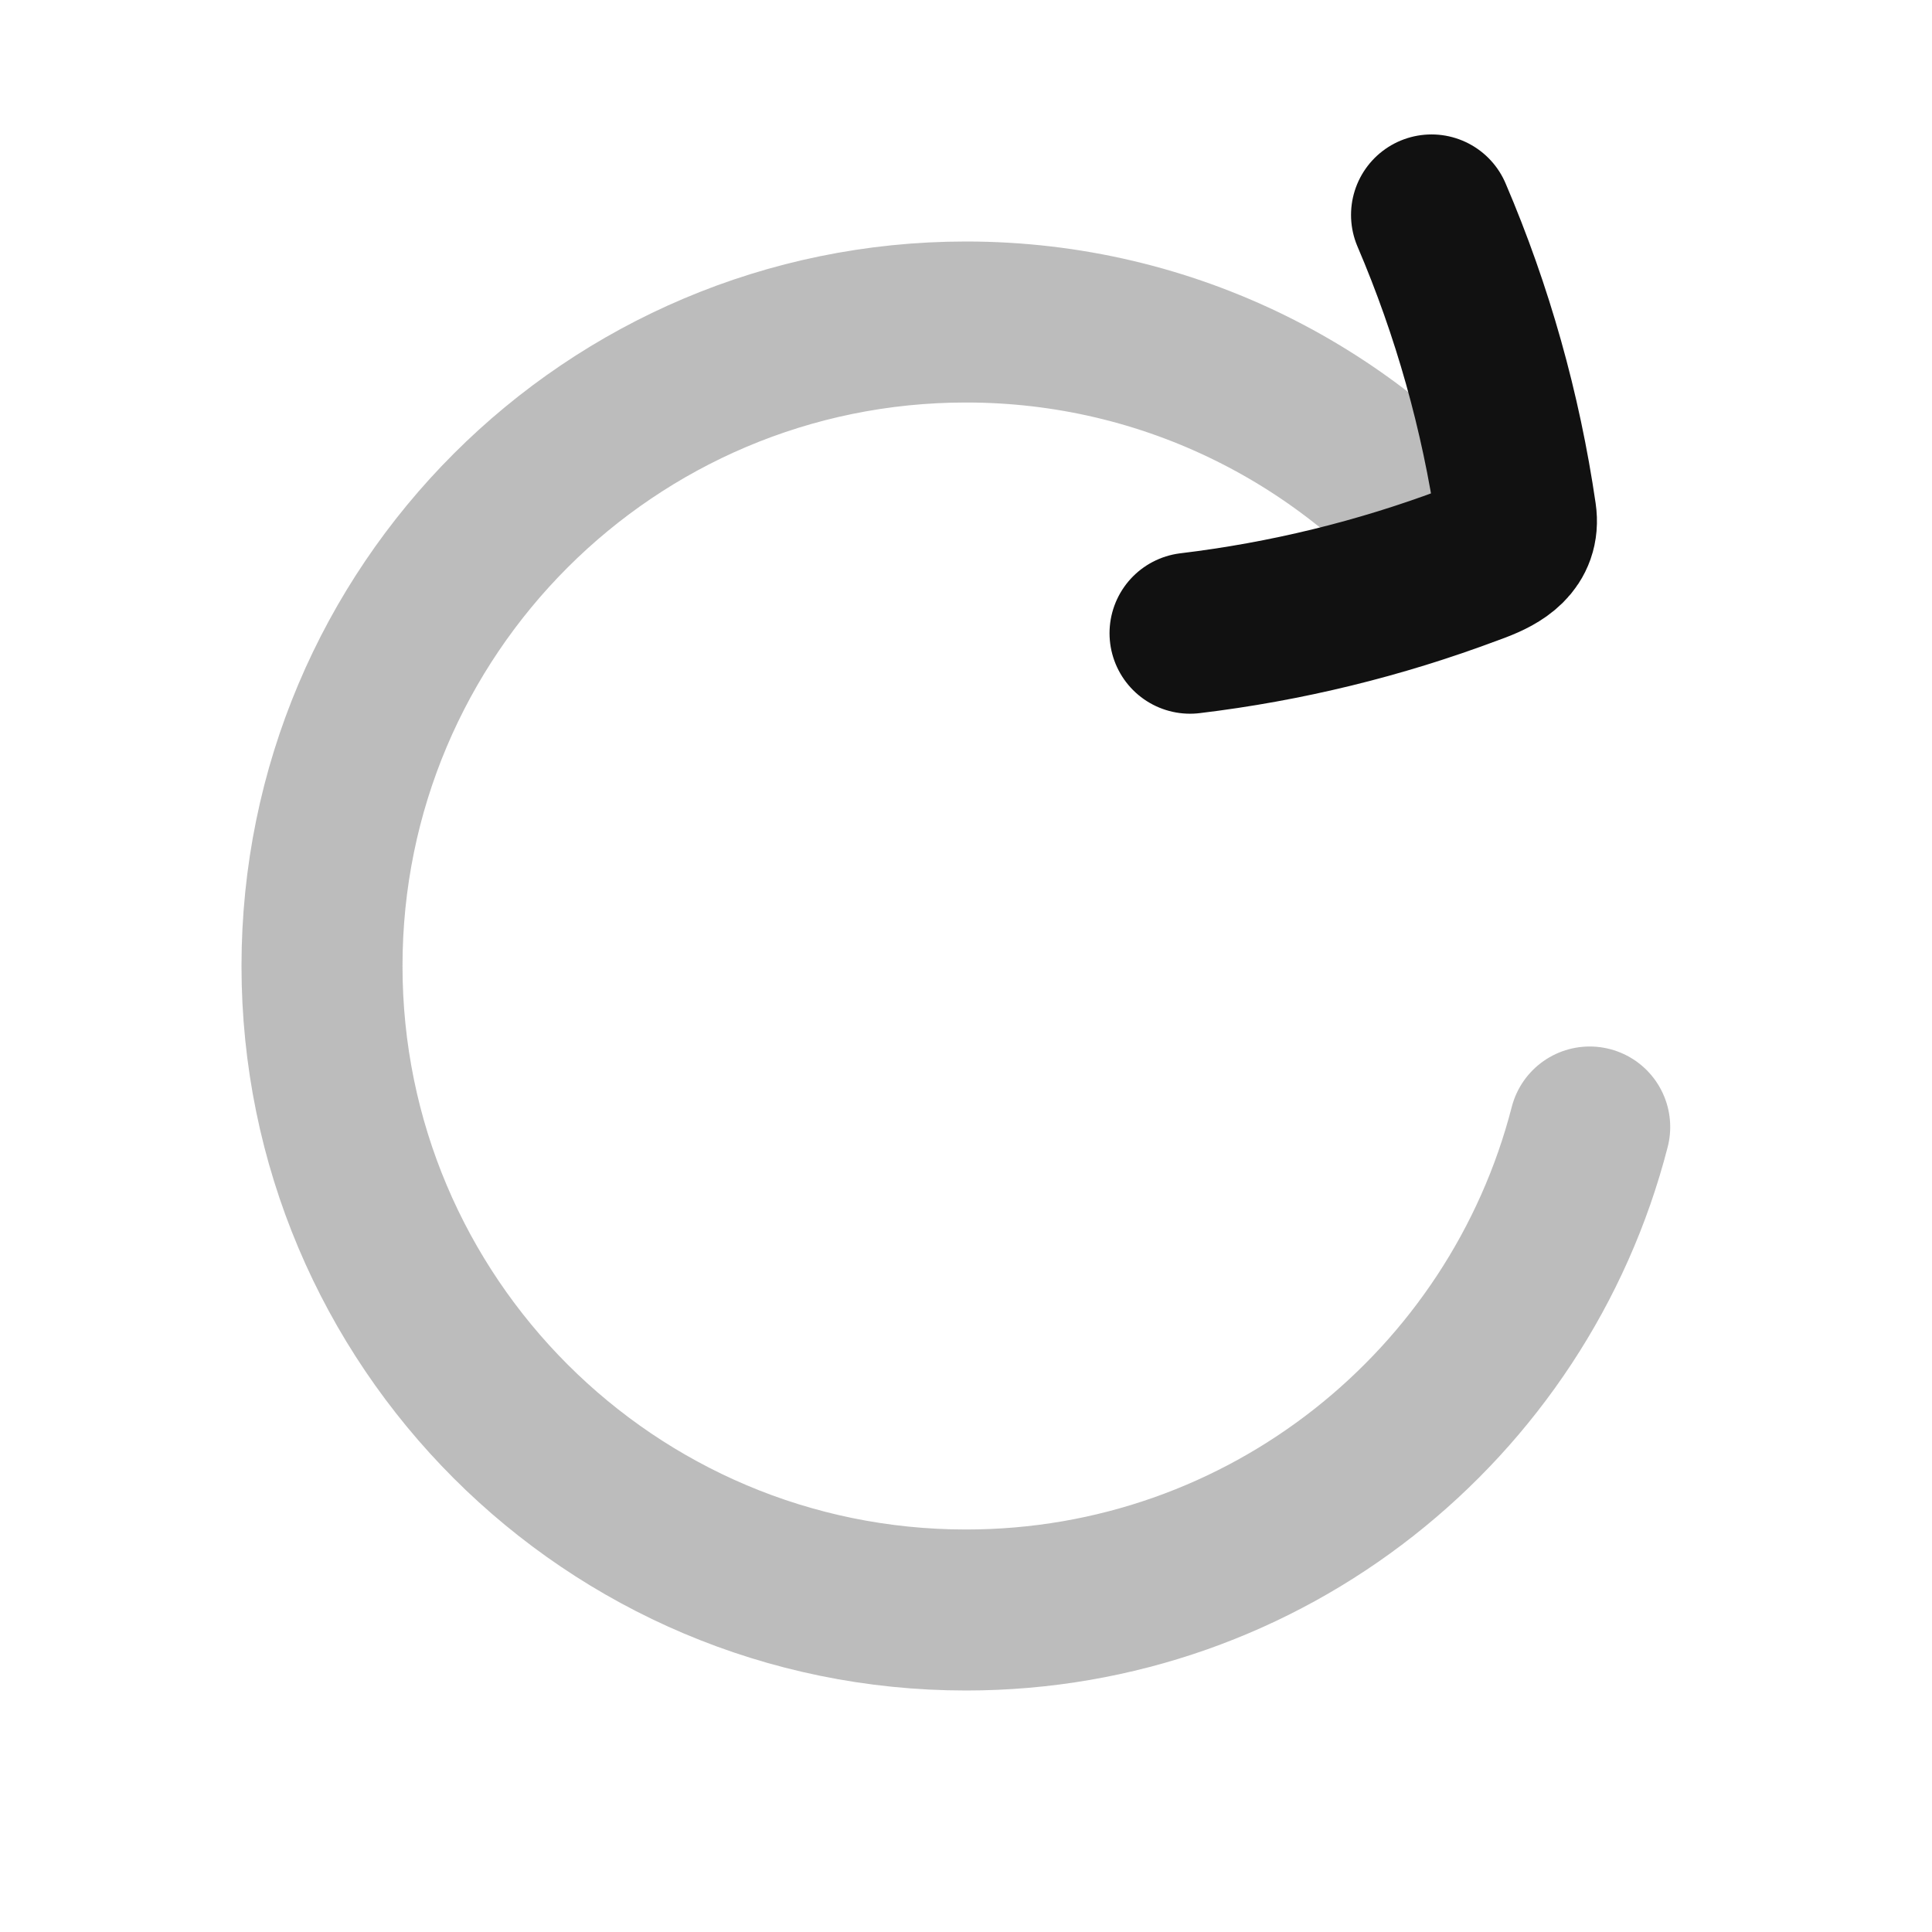 <svg width="24" height="24" viewBox="0 0 24 24" fill="none" xmlns="http://www.w3.org/2000/svg">
<path opacity="0.28" d="M18.259 7.017C16.794 5.179 14.534 4 12 4C7.582 4 4 7.582 4 12C4 16.418 7.582 20 12 20C15.728 20 18.86 17.451 19.748 14" stroke="#111111" stroke-width="2" stroke-linecap="round" stroke-linejoin="round"/>
<path d="M17.783 2.67C18.293 3.862 18.645 5.115 18.832 6.396C18.881 6.731 18.617 6.881 18.354 6.982C18.322 6.994 18.291 7.006 18.259 7.017C17.14 7.438 15.973 7.723 14.783 7.866" stroke="#111111" stroke-width="2" stroke-linecap="round" stroke-linejoin="round"/>
</svg>
